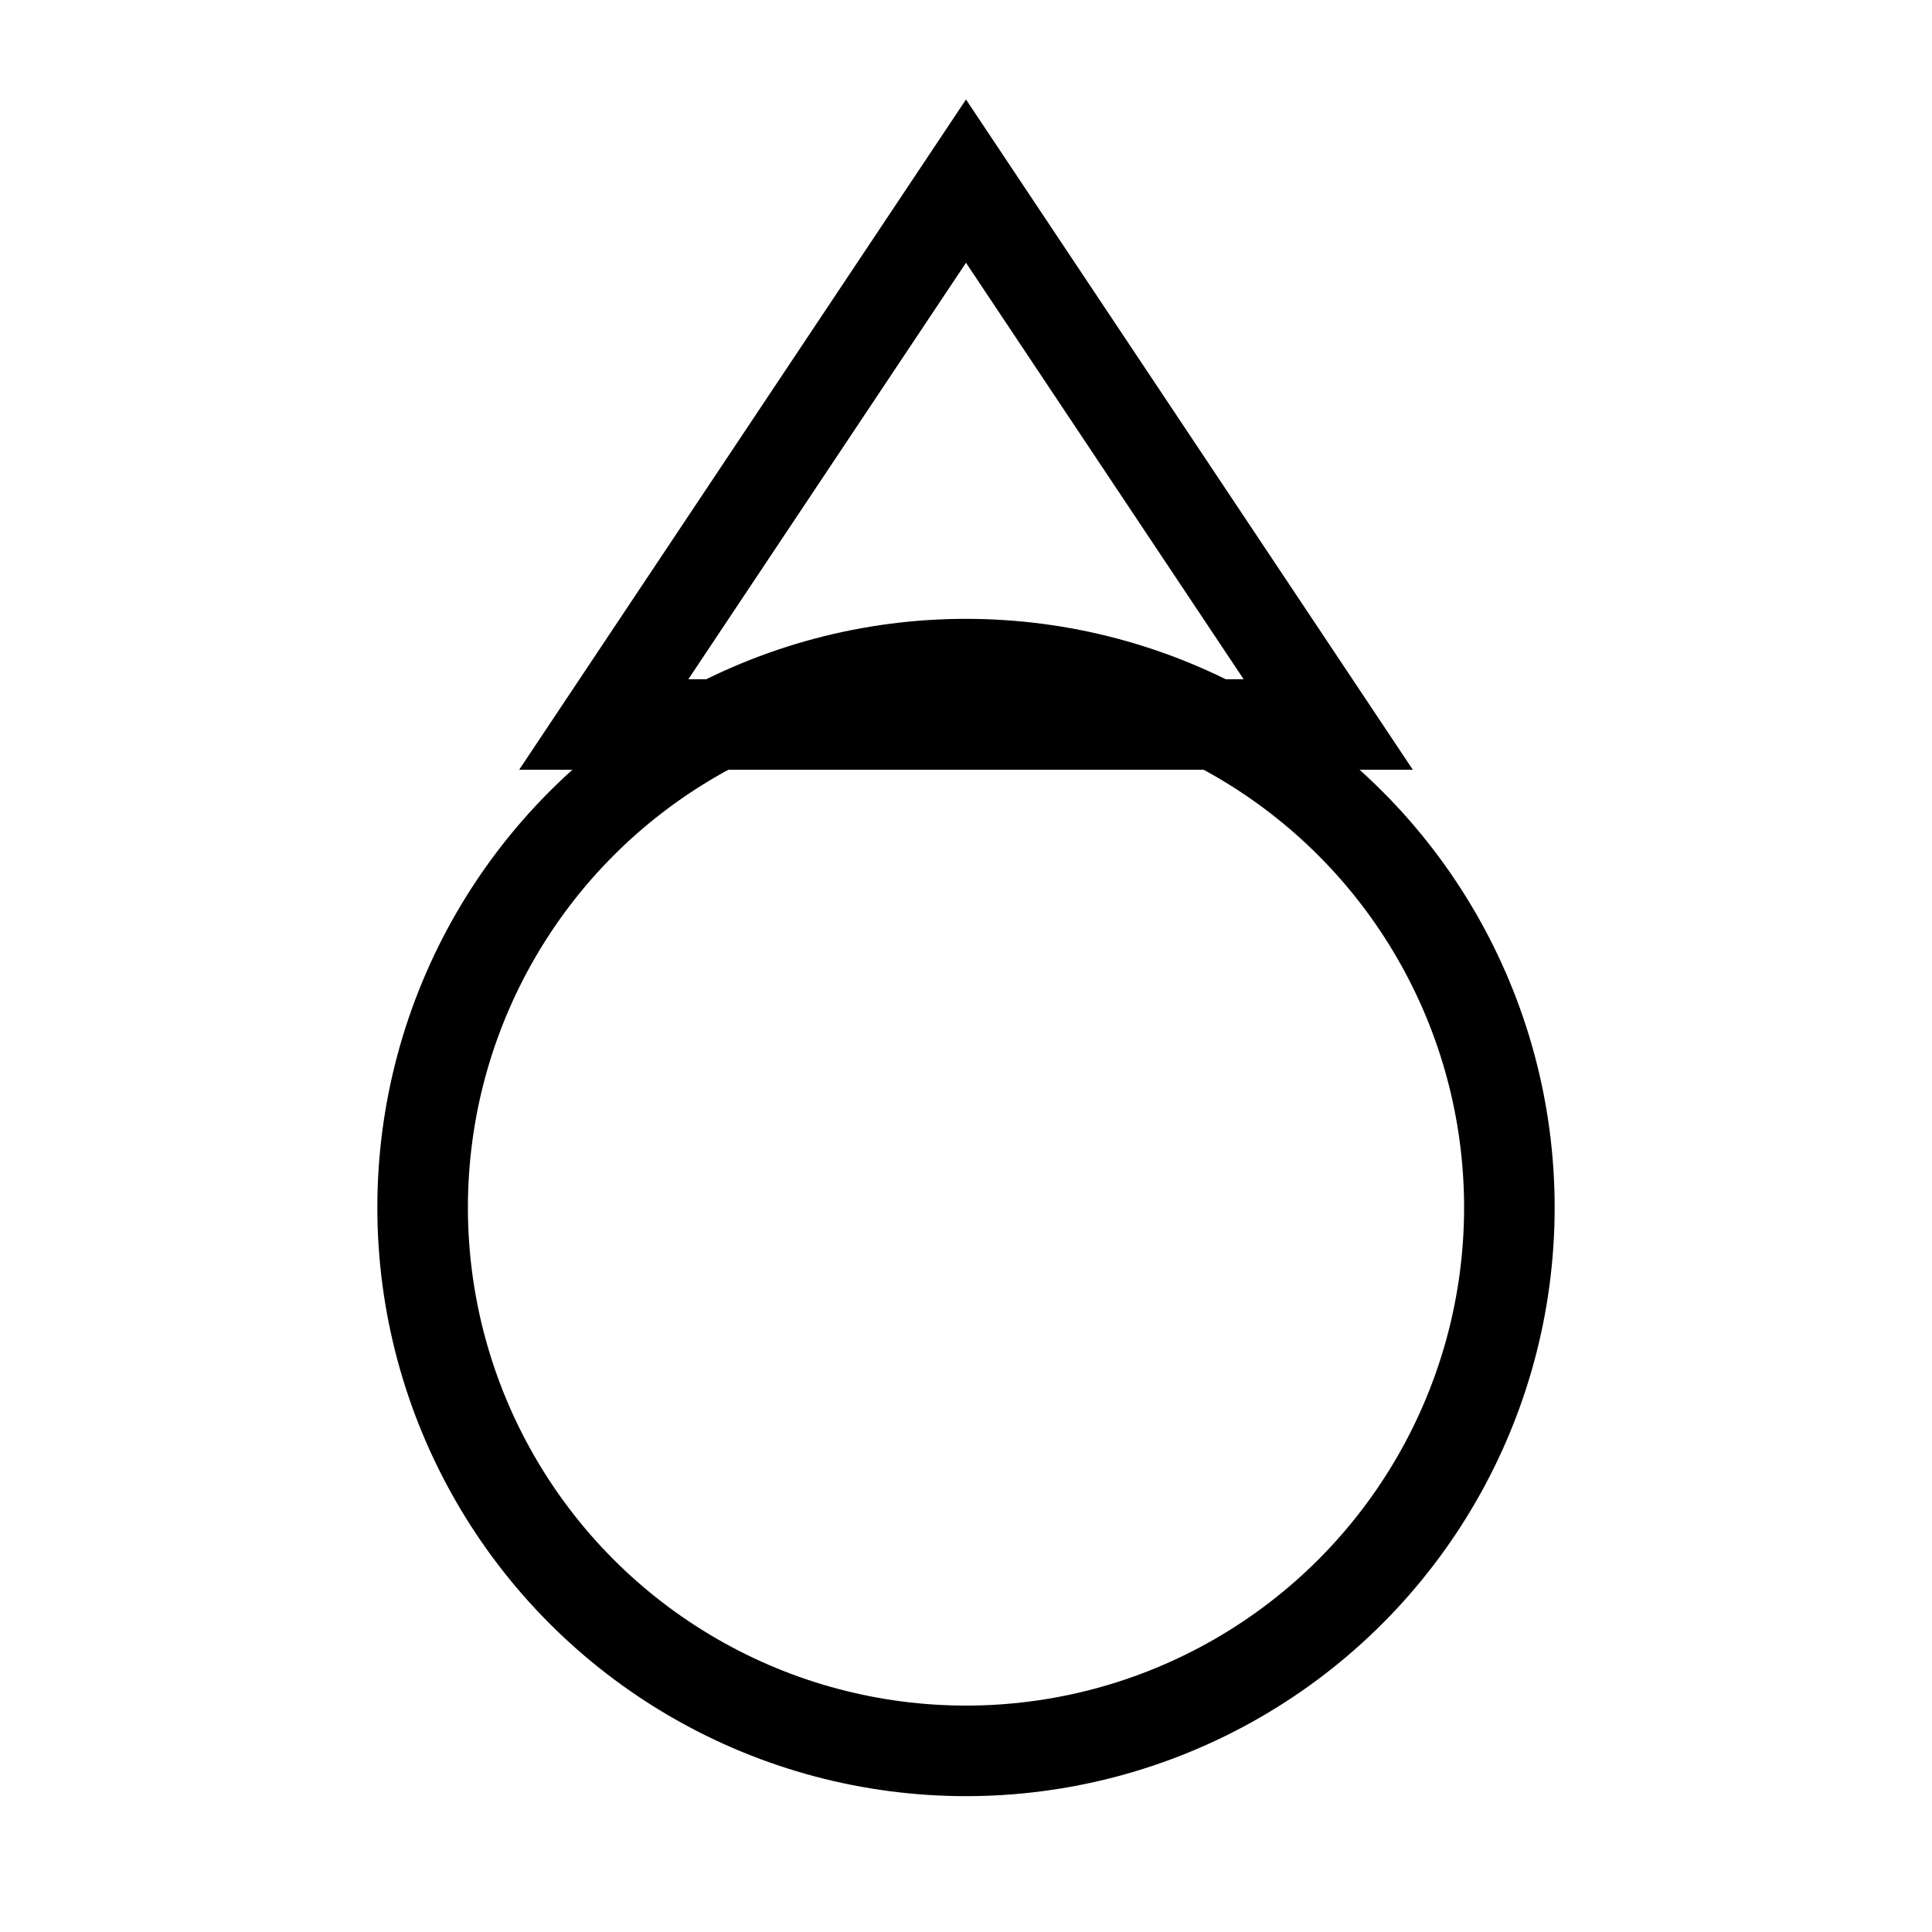 <!-- jewelry.svg -->
<svg xmlns="http://www.w3.org/2000/svg" viewBox="0 0 64 64" width="64" height="64" fill="none" stroke="currentColor" stroke-width="3">
  <path d="M20 24 L32 6 L44 24 Z" fill="none"></path>
  <circle cx="32" cy="40" r="18"></circle>
</svg>
